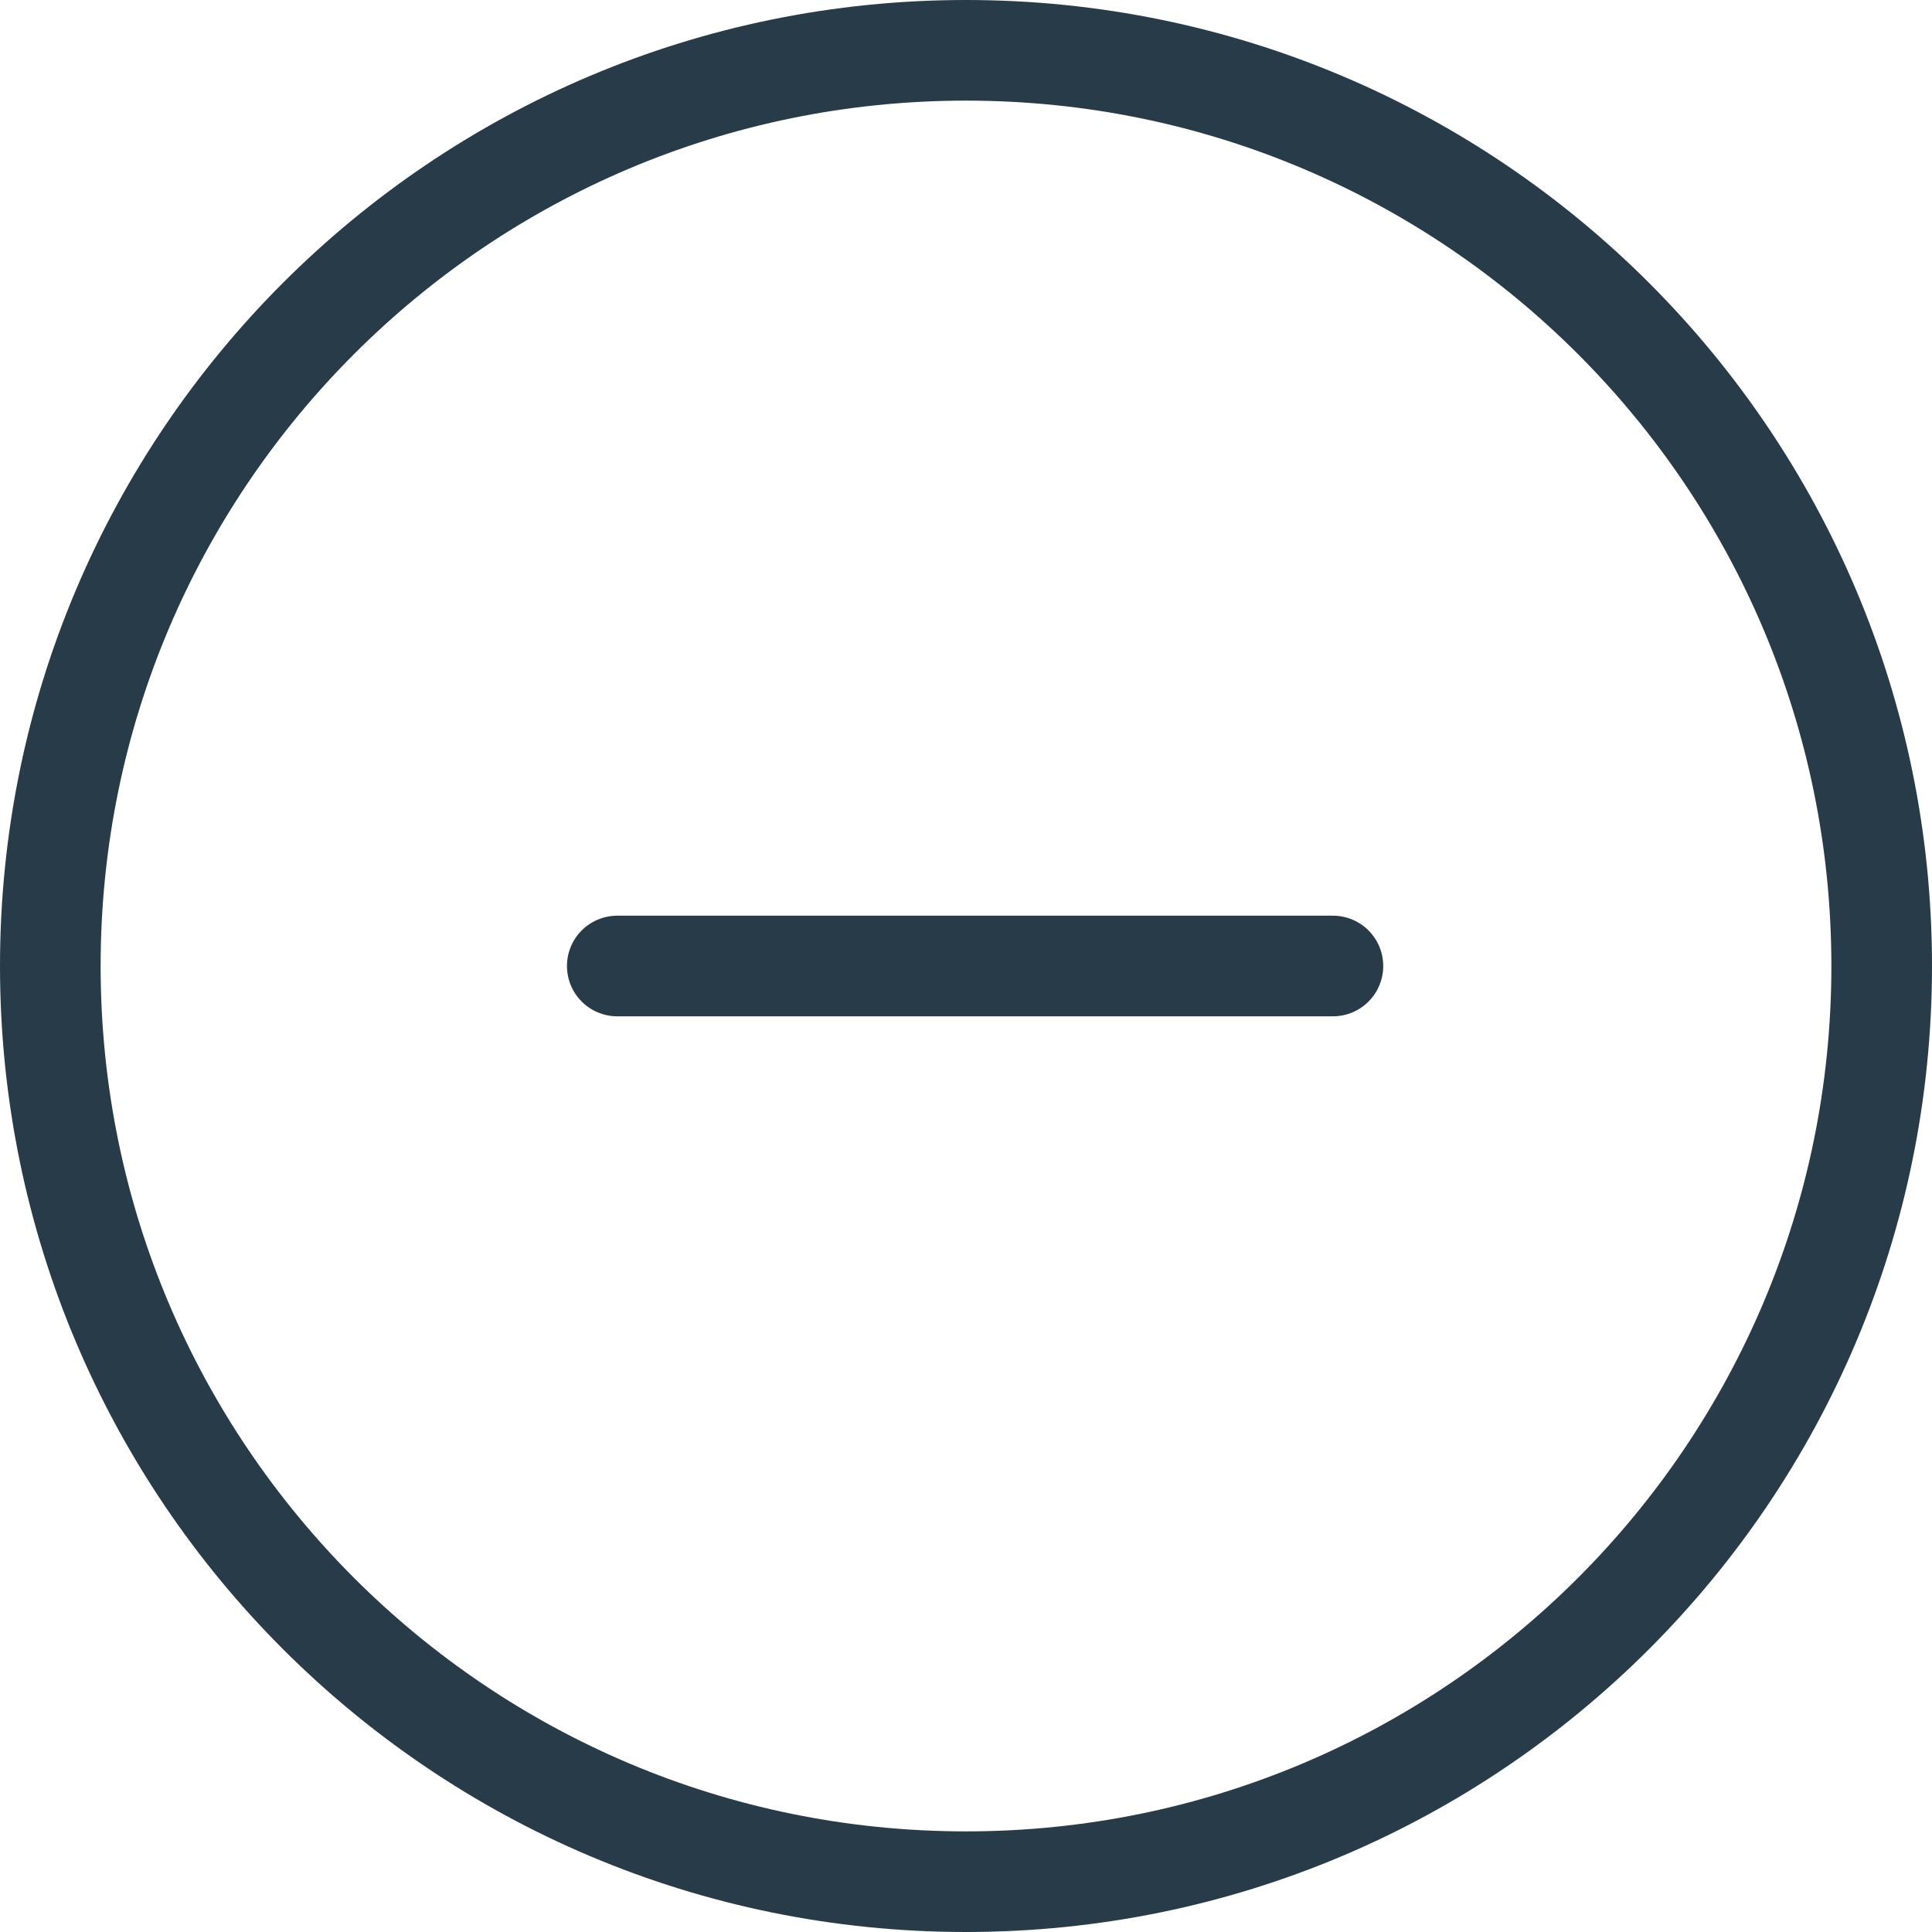<svg width="24" height="24" viewBox="0 0 24 24" fill="none" xmlns="http://www.w3.org/2000/svg">
<path d="M23.375 12C23.375 18.283 18.283 23.375 12 23.375C5.717 23.375 0.625 18.283 0.625 12C0.625 5.717 5.717 0.625 12 0.625C18.283 0.625 23.375 5.717 23.375 12Z" stroke="#273B49" stroke-width="1.25" stroke-linecap="round" stroke-linejoin="round"/>
<path d="M16.558 12H7.668" stroke="#273B49" stroke-width="1.25" stroke-linecap="round" stroke-linejoin="round"/>
</svg>

